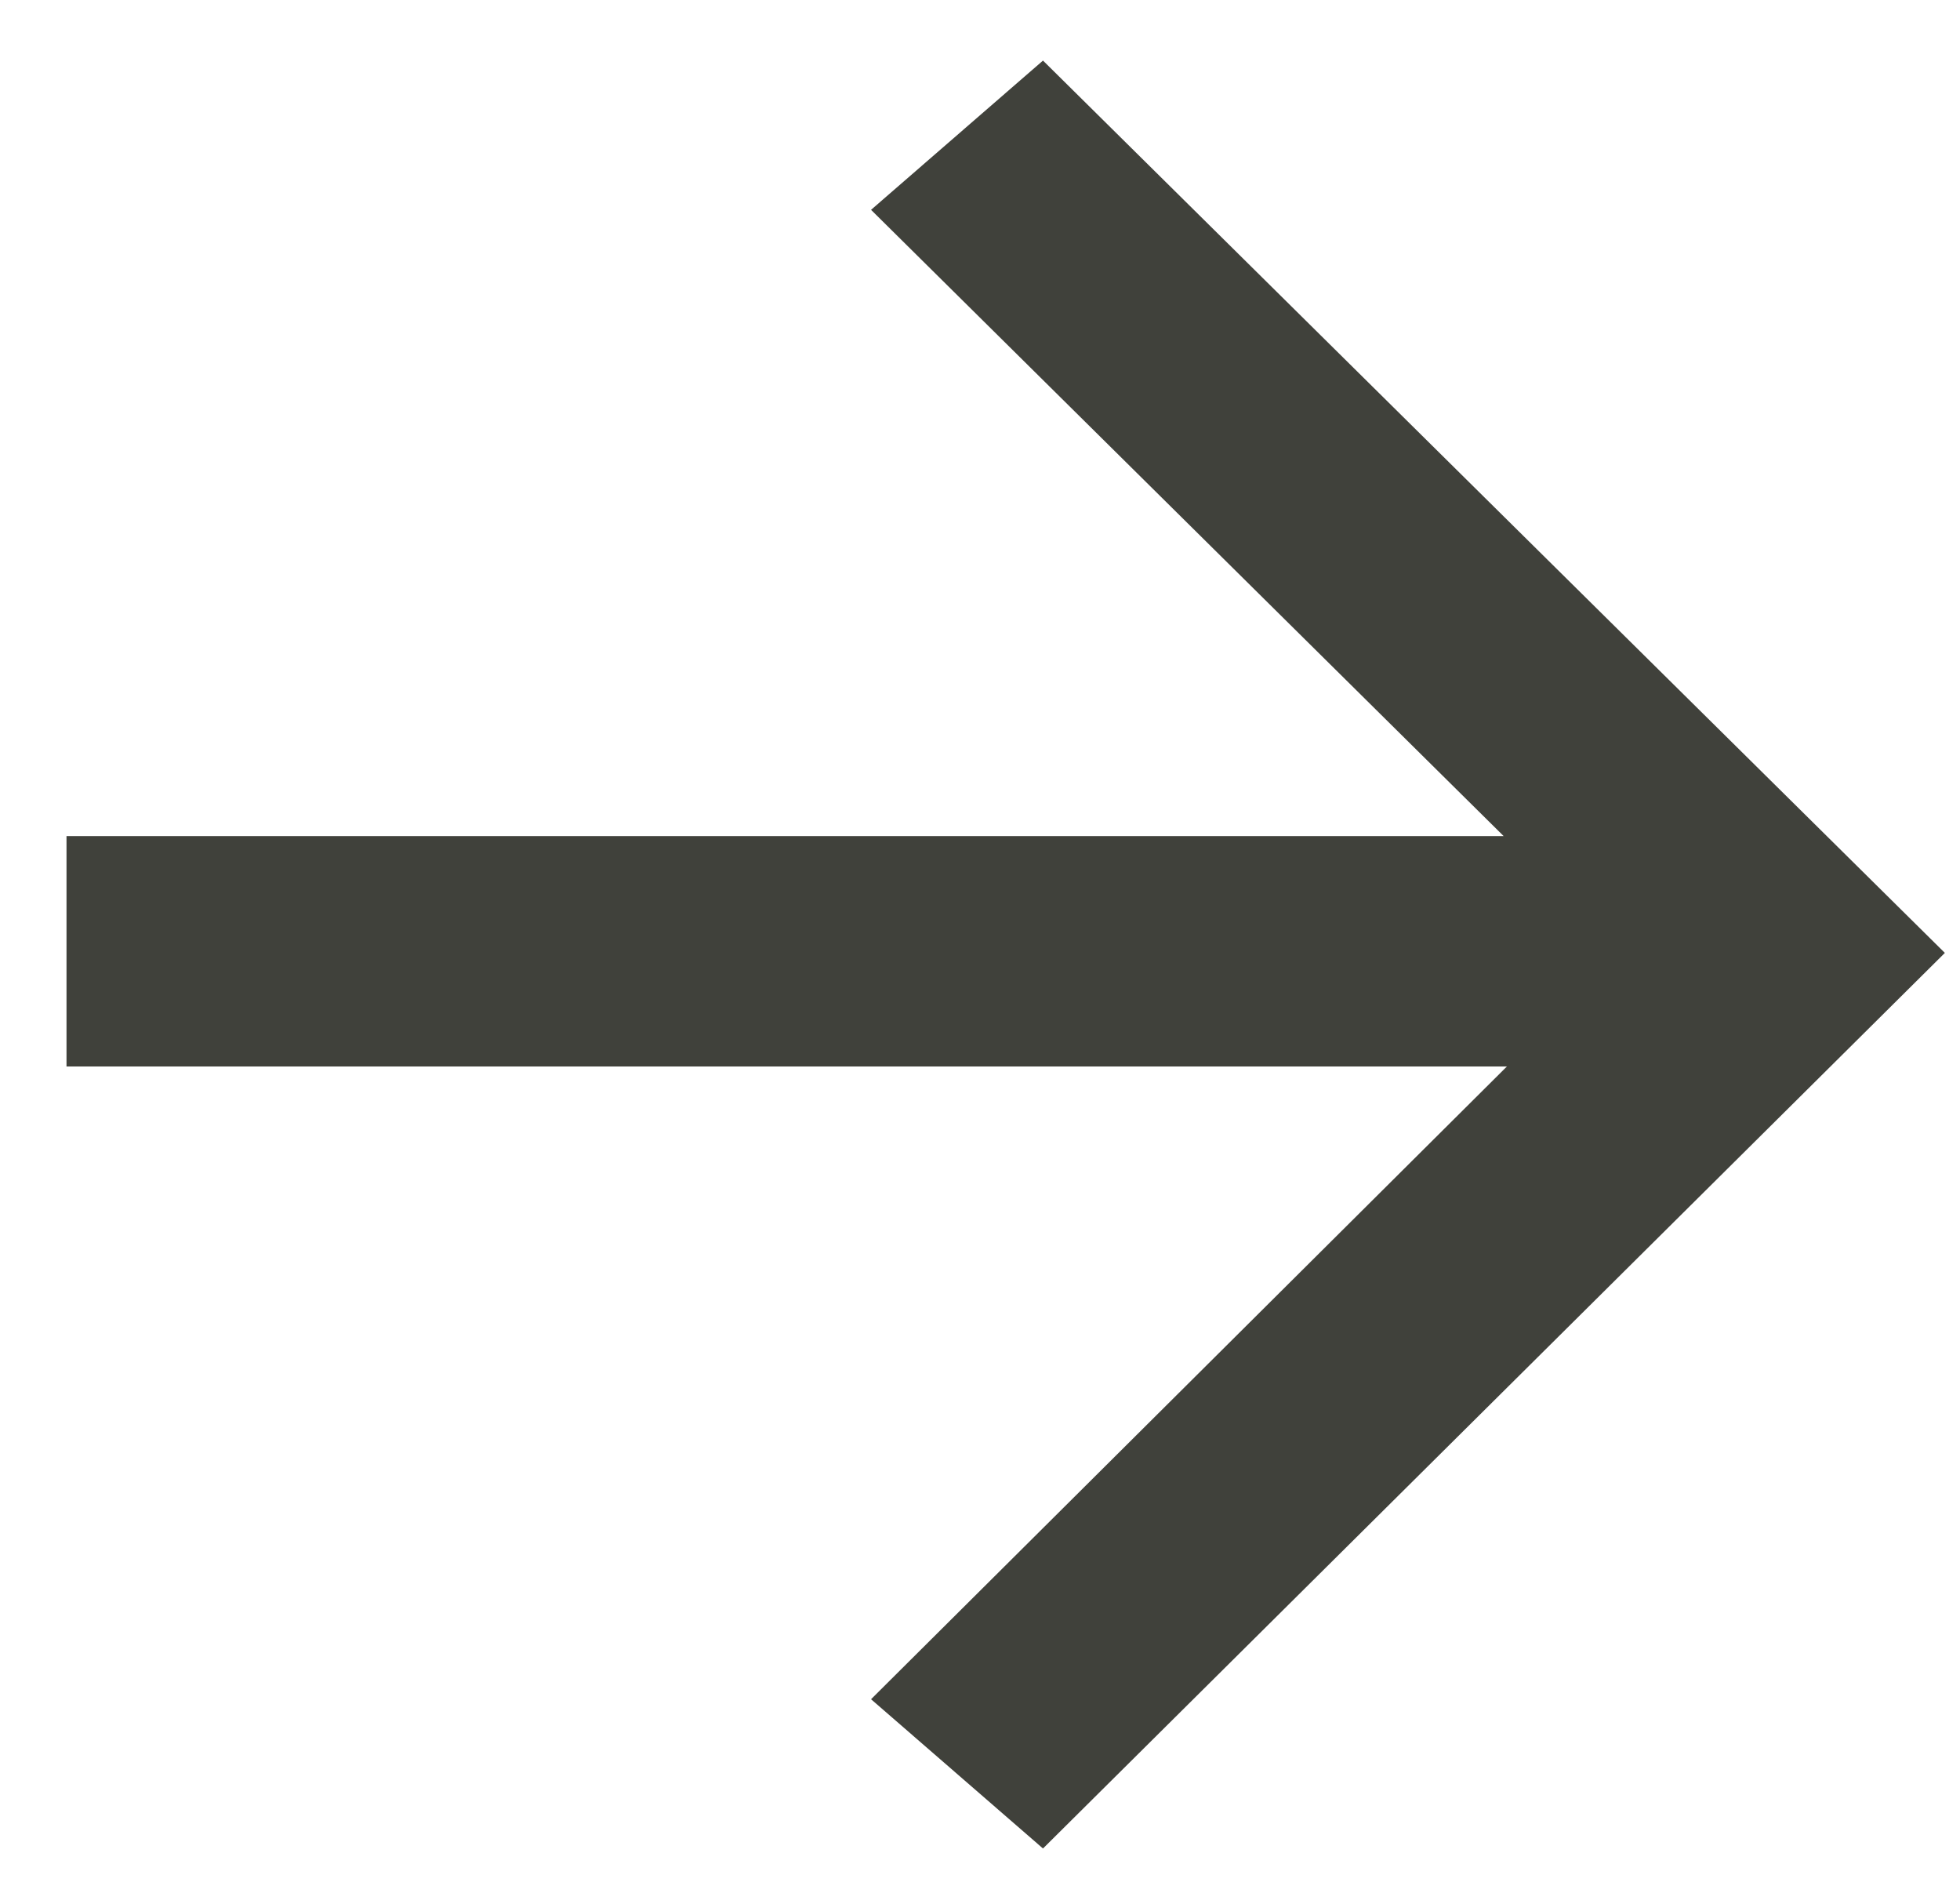 <svg width="29" height="28" viewBox="0 0 29 28" fill="none" xmlns="http://www.w3.org/2000/svg">
<path d="M15.432 0.896L12.888 3.104L22.248 12.368H0.984V15.776H22.296L12.888 25.136L15.432 27.344L28.776 14.096L15.432 0.896Z" fill="#40413B"/>
</svg>
